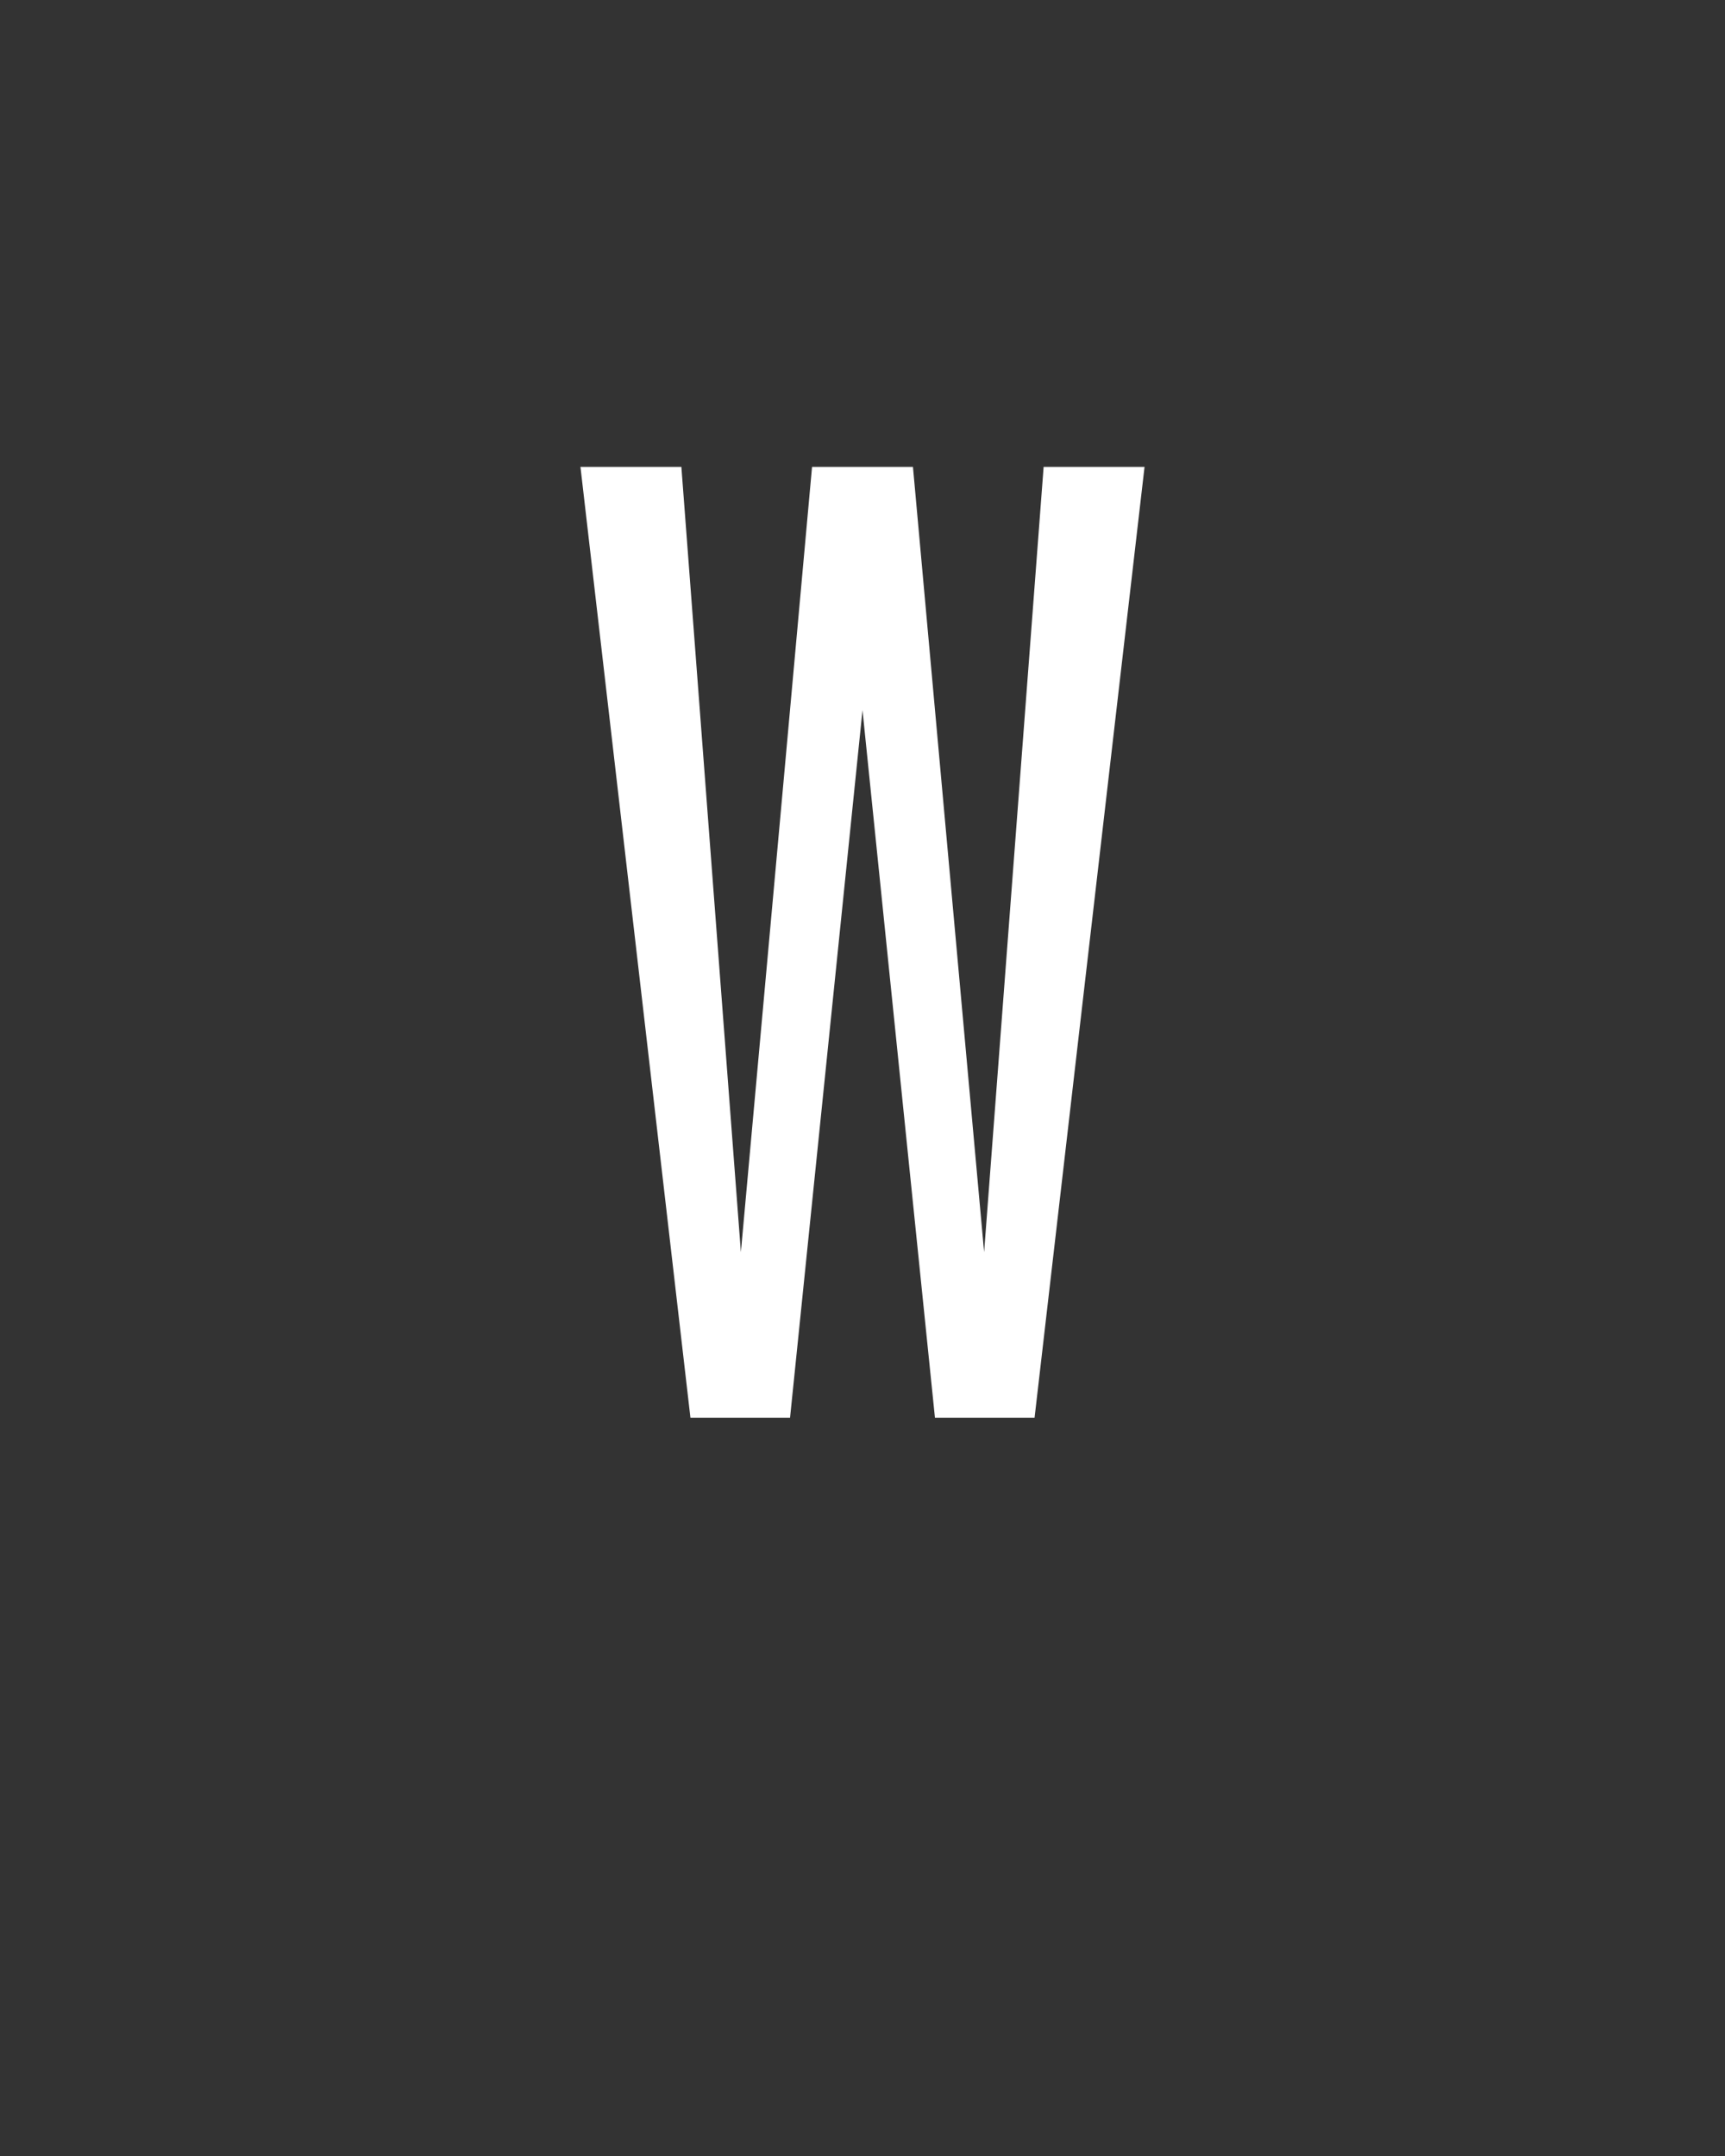 <svg xmlns="http://www.w3.org/2000/svg" height="160" viewBox="0 0 128 160" width="128"><rect x="0" y="0" width="128" height="160" fill="#333333" stroke="none"/><defs><path d="M 117 0 L 32 -735 L 110 -735 L 156 -128 L 211 -735 L 289 -735 L 344 -128 L 390 -735 L 468 -735 L 383 0 L 306 0 L 250 -547 L 194 0 Z " id="path1"/></defs><g><g fill="#ffffff" transform="translate(40 105.21) rotate(0)"><use href="#path1" transform="translate(0 0) scale(0.096)"/></g></g></svg>